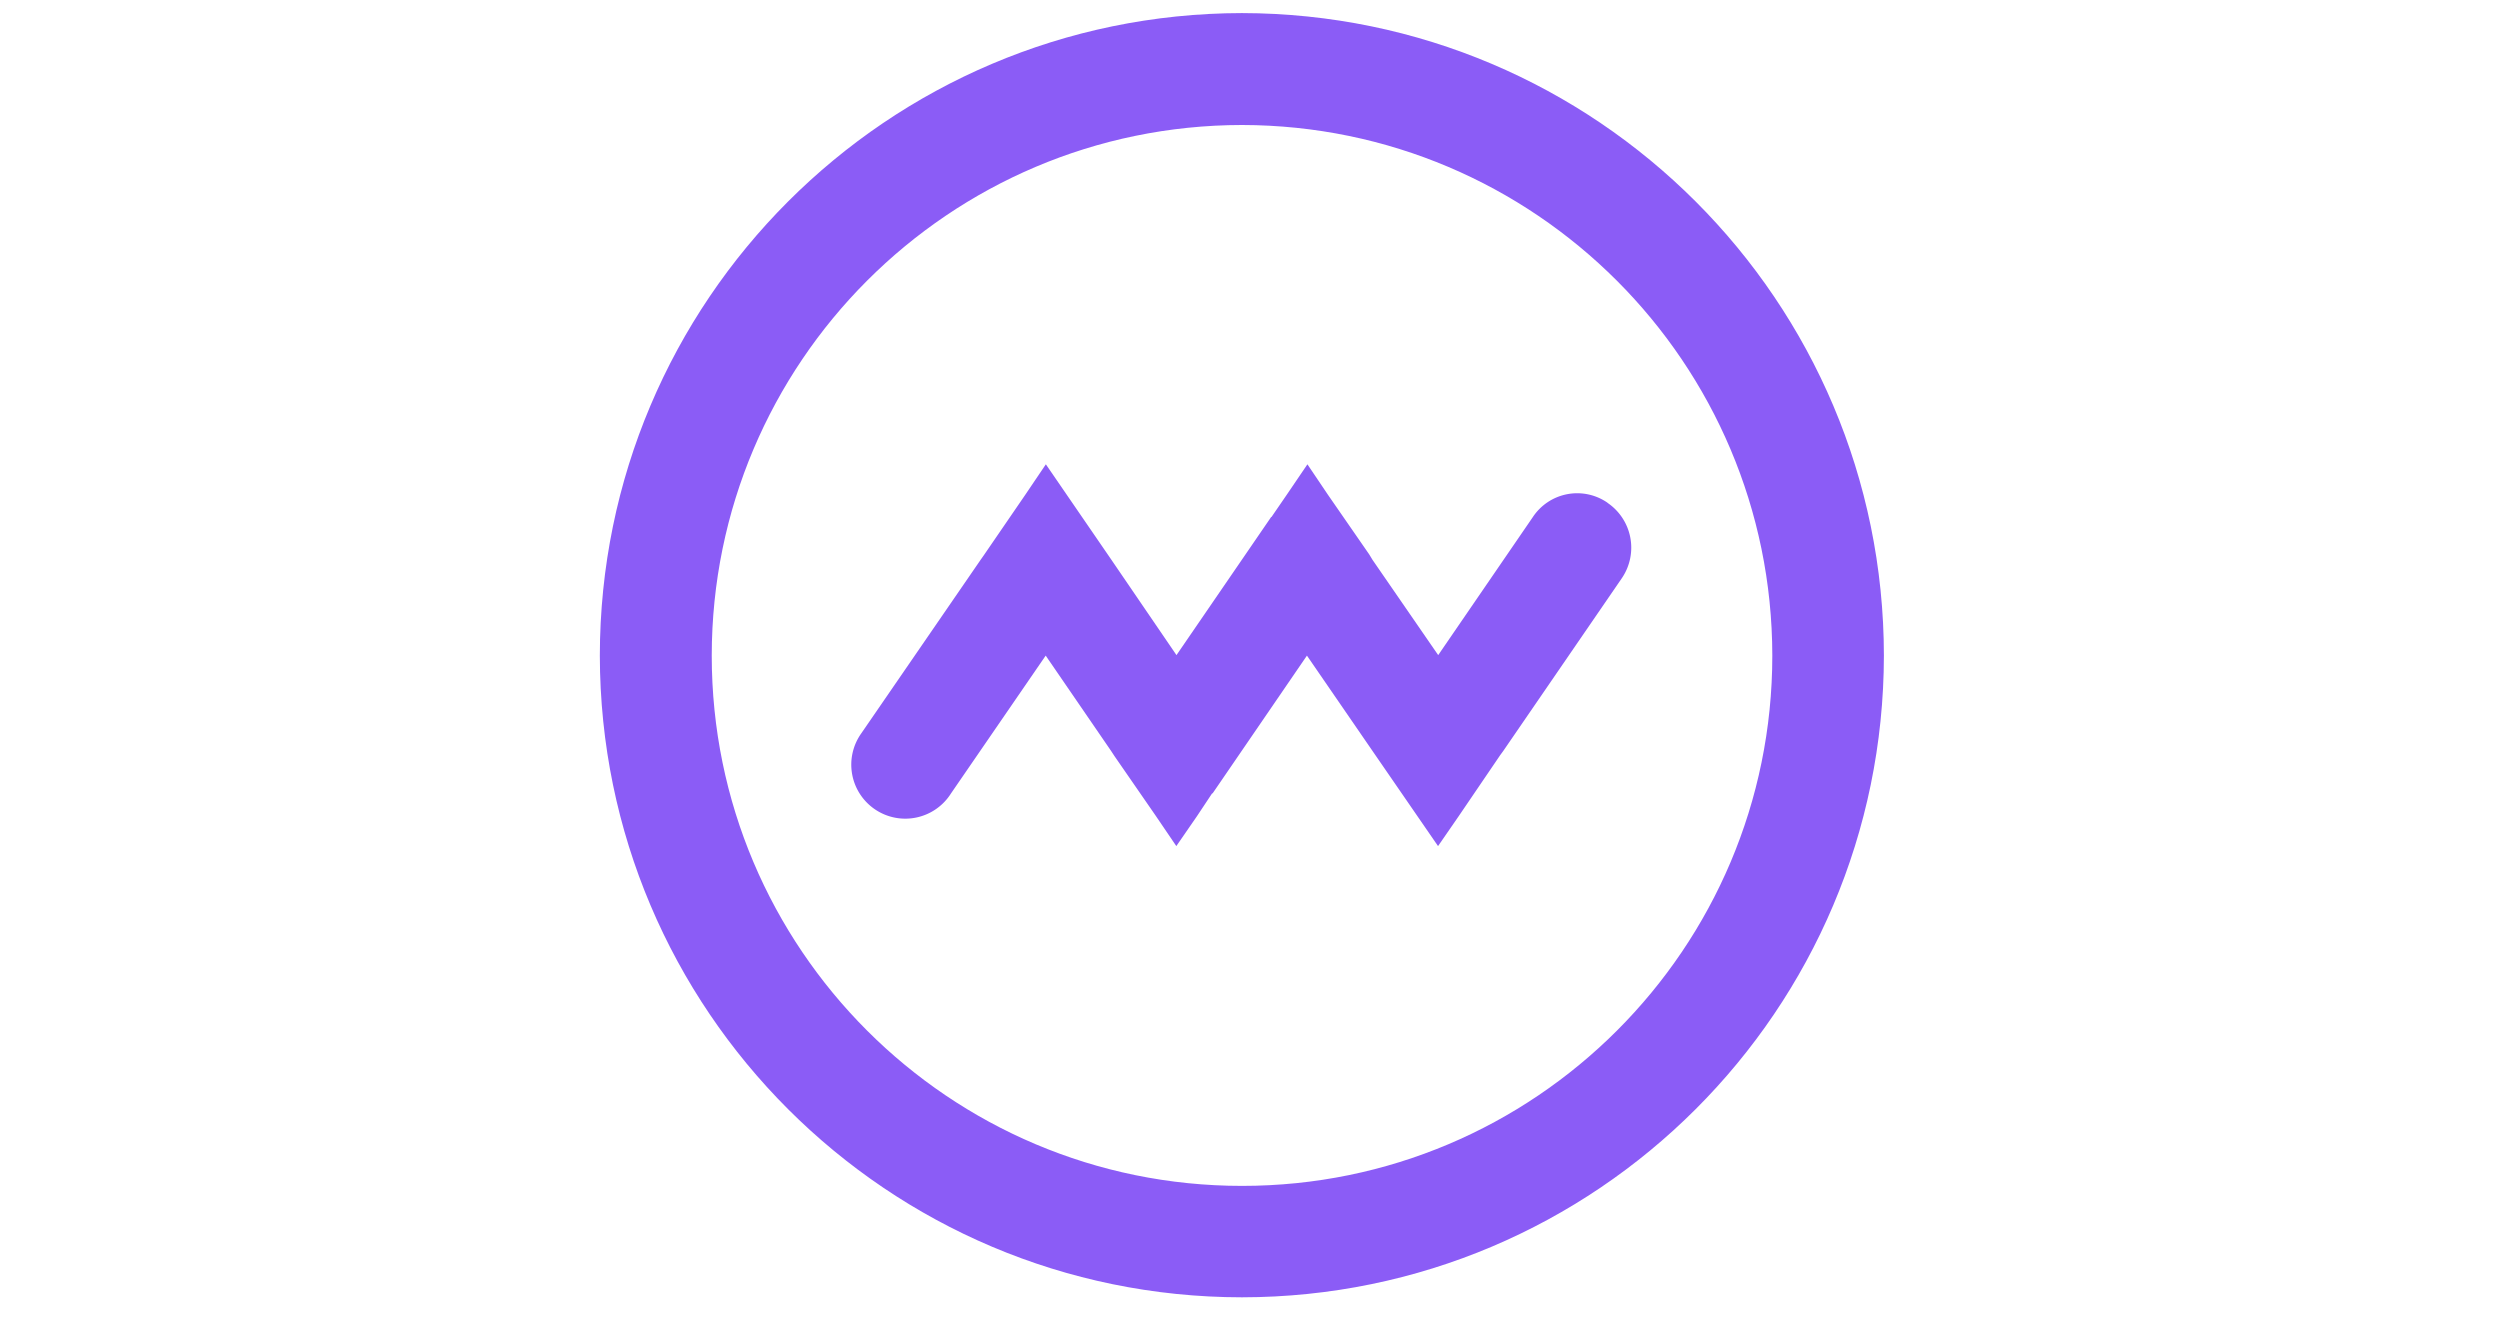 <svg xmlns="http://www.w3.org/2000/svg" version="1.1" xmlns:xlink="http://www.w3.org/1999/xlink" width="1500" height="796" viewBox="0 0 1500 796"><svg xml:space="preserve" width="1500" height="796" data-version="2" data-id="lg_LGZQYC81z5tuBW3ax5" viewBox="0 0 796 796" x="0" y="0"><rect width="100%" height="100%" fill="transparent"></rect><path fill="#8b5cf6" d="M393.12 778.388C180.513 778.222 8.174 605.971 7.901 393.364 8.067 180.63 180.386 8.174 393.121 7.852c212.734.322 385.053 172.778 385.219 385.512-.274 212.568-172.554 384.81-385.122 385.024m0-703.389c-175.706.215-318.062 142.66-318.17 318.365 0 175.715 142.455 318.17 318.17 318.17s318.17-142.455 318.17-318.17c-.166-175.676-142.494-318.091-318.17-318.365"></path><path fill="#8b5cf6" d="M612.618 301.72a31.915 31.915 0 0 0-44.895 8.49l-56.802 82.861-39.43-57.192-1.951-3.221-24.79-35.818-12.298-18.251-12.395 18.25-9.174 13.371h-.195l-56.802 82.861-39.04-57.192-39.331-57.29-12.395 18.348-24.888 36.307-1.854 2.635-71.54 104.04a32.403 32.403 0 1 0 53.777 36.11l56.802-82.665 39.235 57.192 2.05 3.124 24.691 35.72 12.395 18.251 12.395-17.958 9.077-13.664h.293l56.607-82.665 39.332 57.192 39.332 57.095 12.394-17.958 24.888-36.599 1.854-2.538 71.344-103.941a32.5 32.5 0 0 0-8.783-44.896"></path></svg></svg>